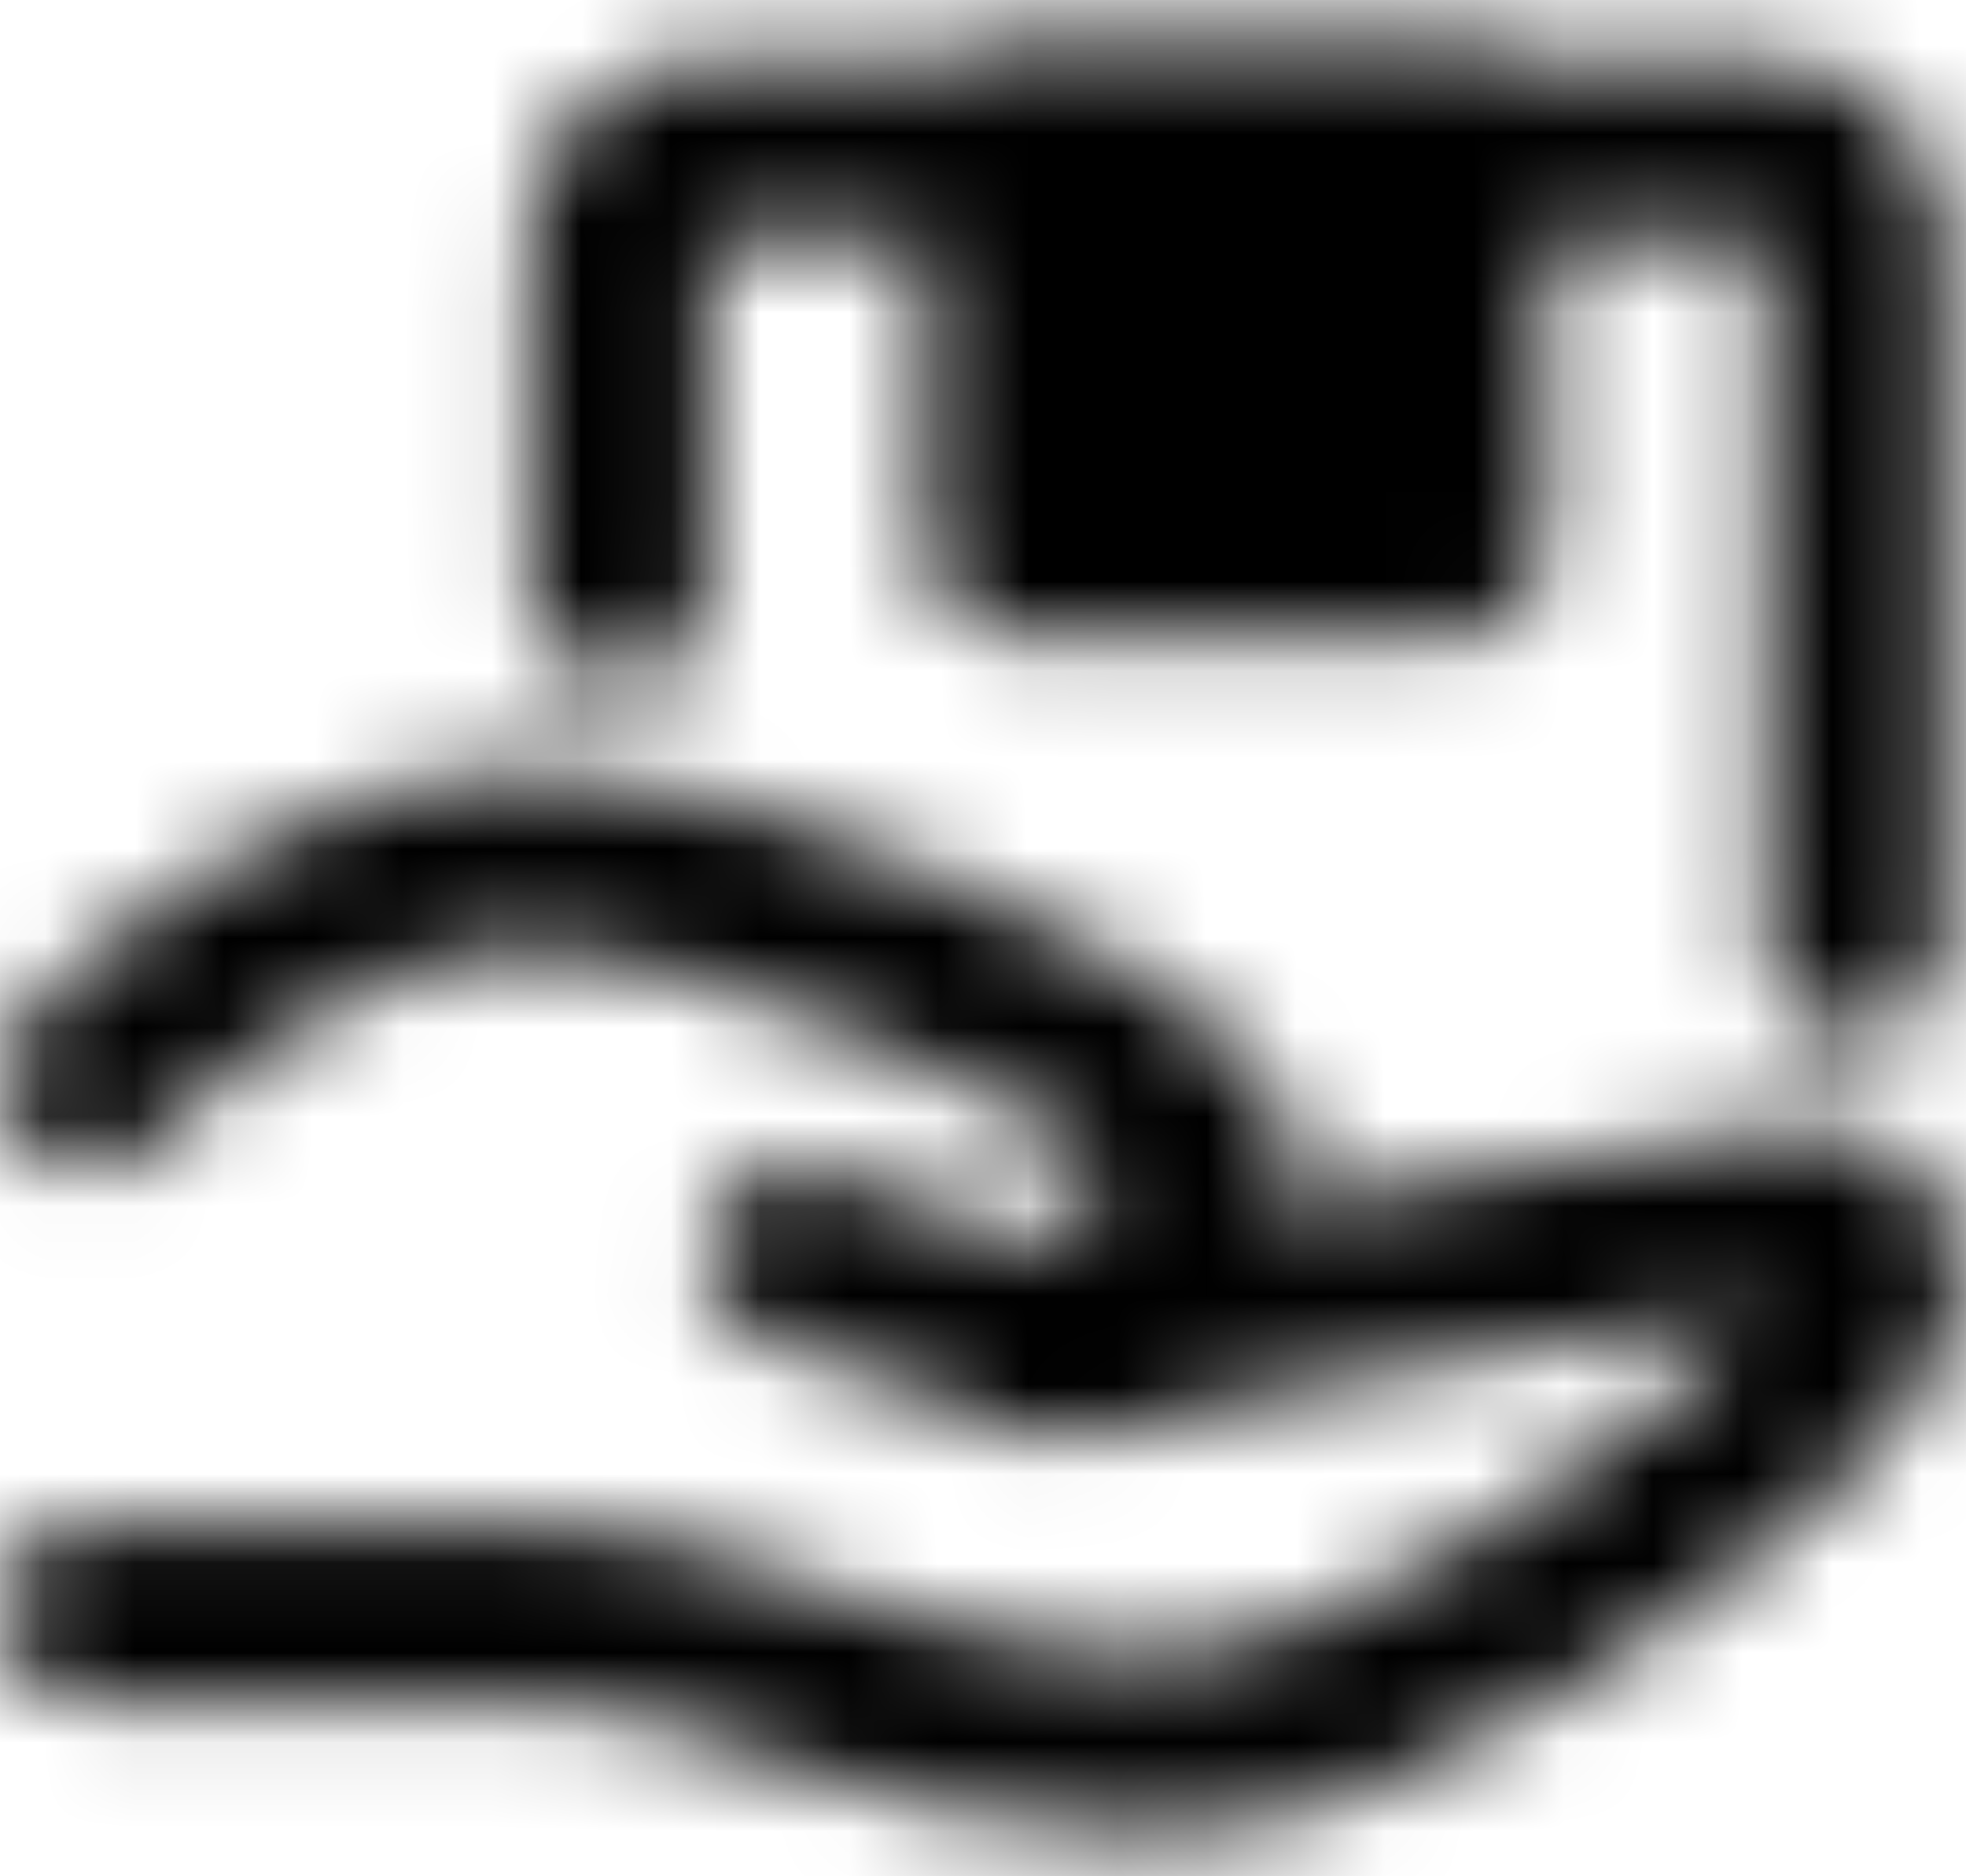<svg width="22" height="21" viewBox="0 0 22 21" fill="none" xmlns="http://www.w3.org/2000/svg">
<mask id="mask0_3372_875" style="mask-type:luminance" maskUnits="userSpaceOnUse" x="0" y="0" width="22" height="21">
<path d="M8.901 14.067L11.864 15.06C11.864 15.06 19.272 13.57 20.259 13.57C21.247 13.57 21.247 14.563 20.259 15.556C19.272 16.549 15.815 19.529 12.852 19.529C9.889 19.529 7.914 18.039 5.938 18.039H1" stroke="white" stroke-width="2" stroke-linecap="round" stroke-linejoin="round"/>
<path d="M1 12.081C1.988 11.088 3.963 9.599 5.938 9.599C7.914 9.599 12.605 11.585 13.346 12.578C14.086 13.571 11.864 15.06 11.864 15.06M6.926 6.619V2.647C6.926 2.384 7.03 2.131 7.215 1.945C7.4 1.759 7.652 1.654 7.914 1.654H19.765C20.027 1.654 20.279 1.759 20.464 1.945C20.649 2.131 20.753 2.384 20.753 2.647V10.592" stroke="white" stroke-width="2" stroke-linecap="round" stroke-linejoin="round"/>
<path d="M11.37 1.654H16.308V6.123H11.37V1.654Z" fill="#555555" stroke="white" stroke-width="2" stroke-linecap="round" stroke-linejoin="round"/>
</mask>
<g mask="url(#mask0_3372_875)">
<path d="M-0.976 -2.317H22.728V21.515H-0.976V-2.317Z" fill="black"/>
</g>
</svg>
